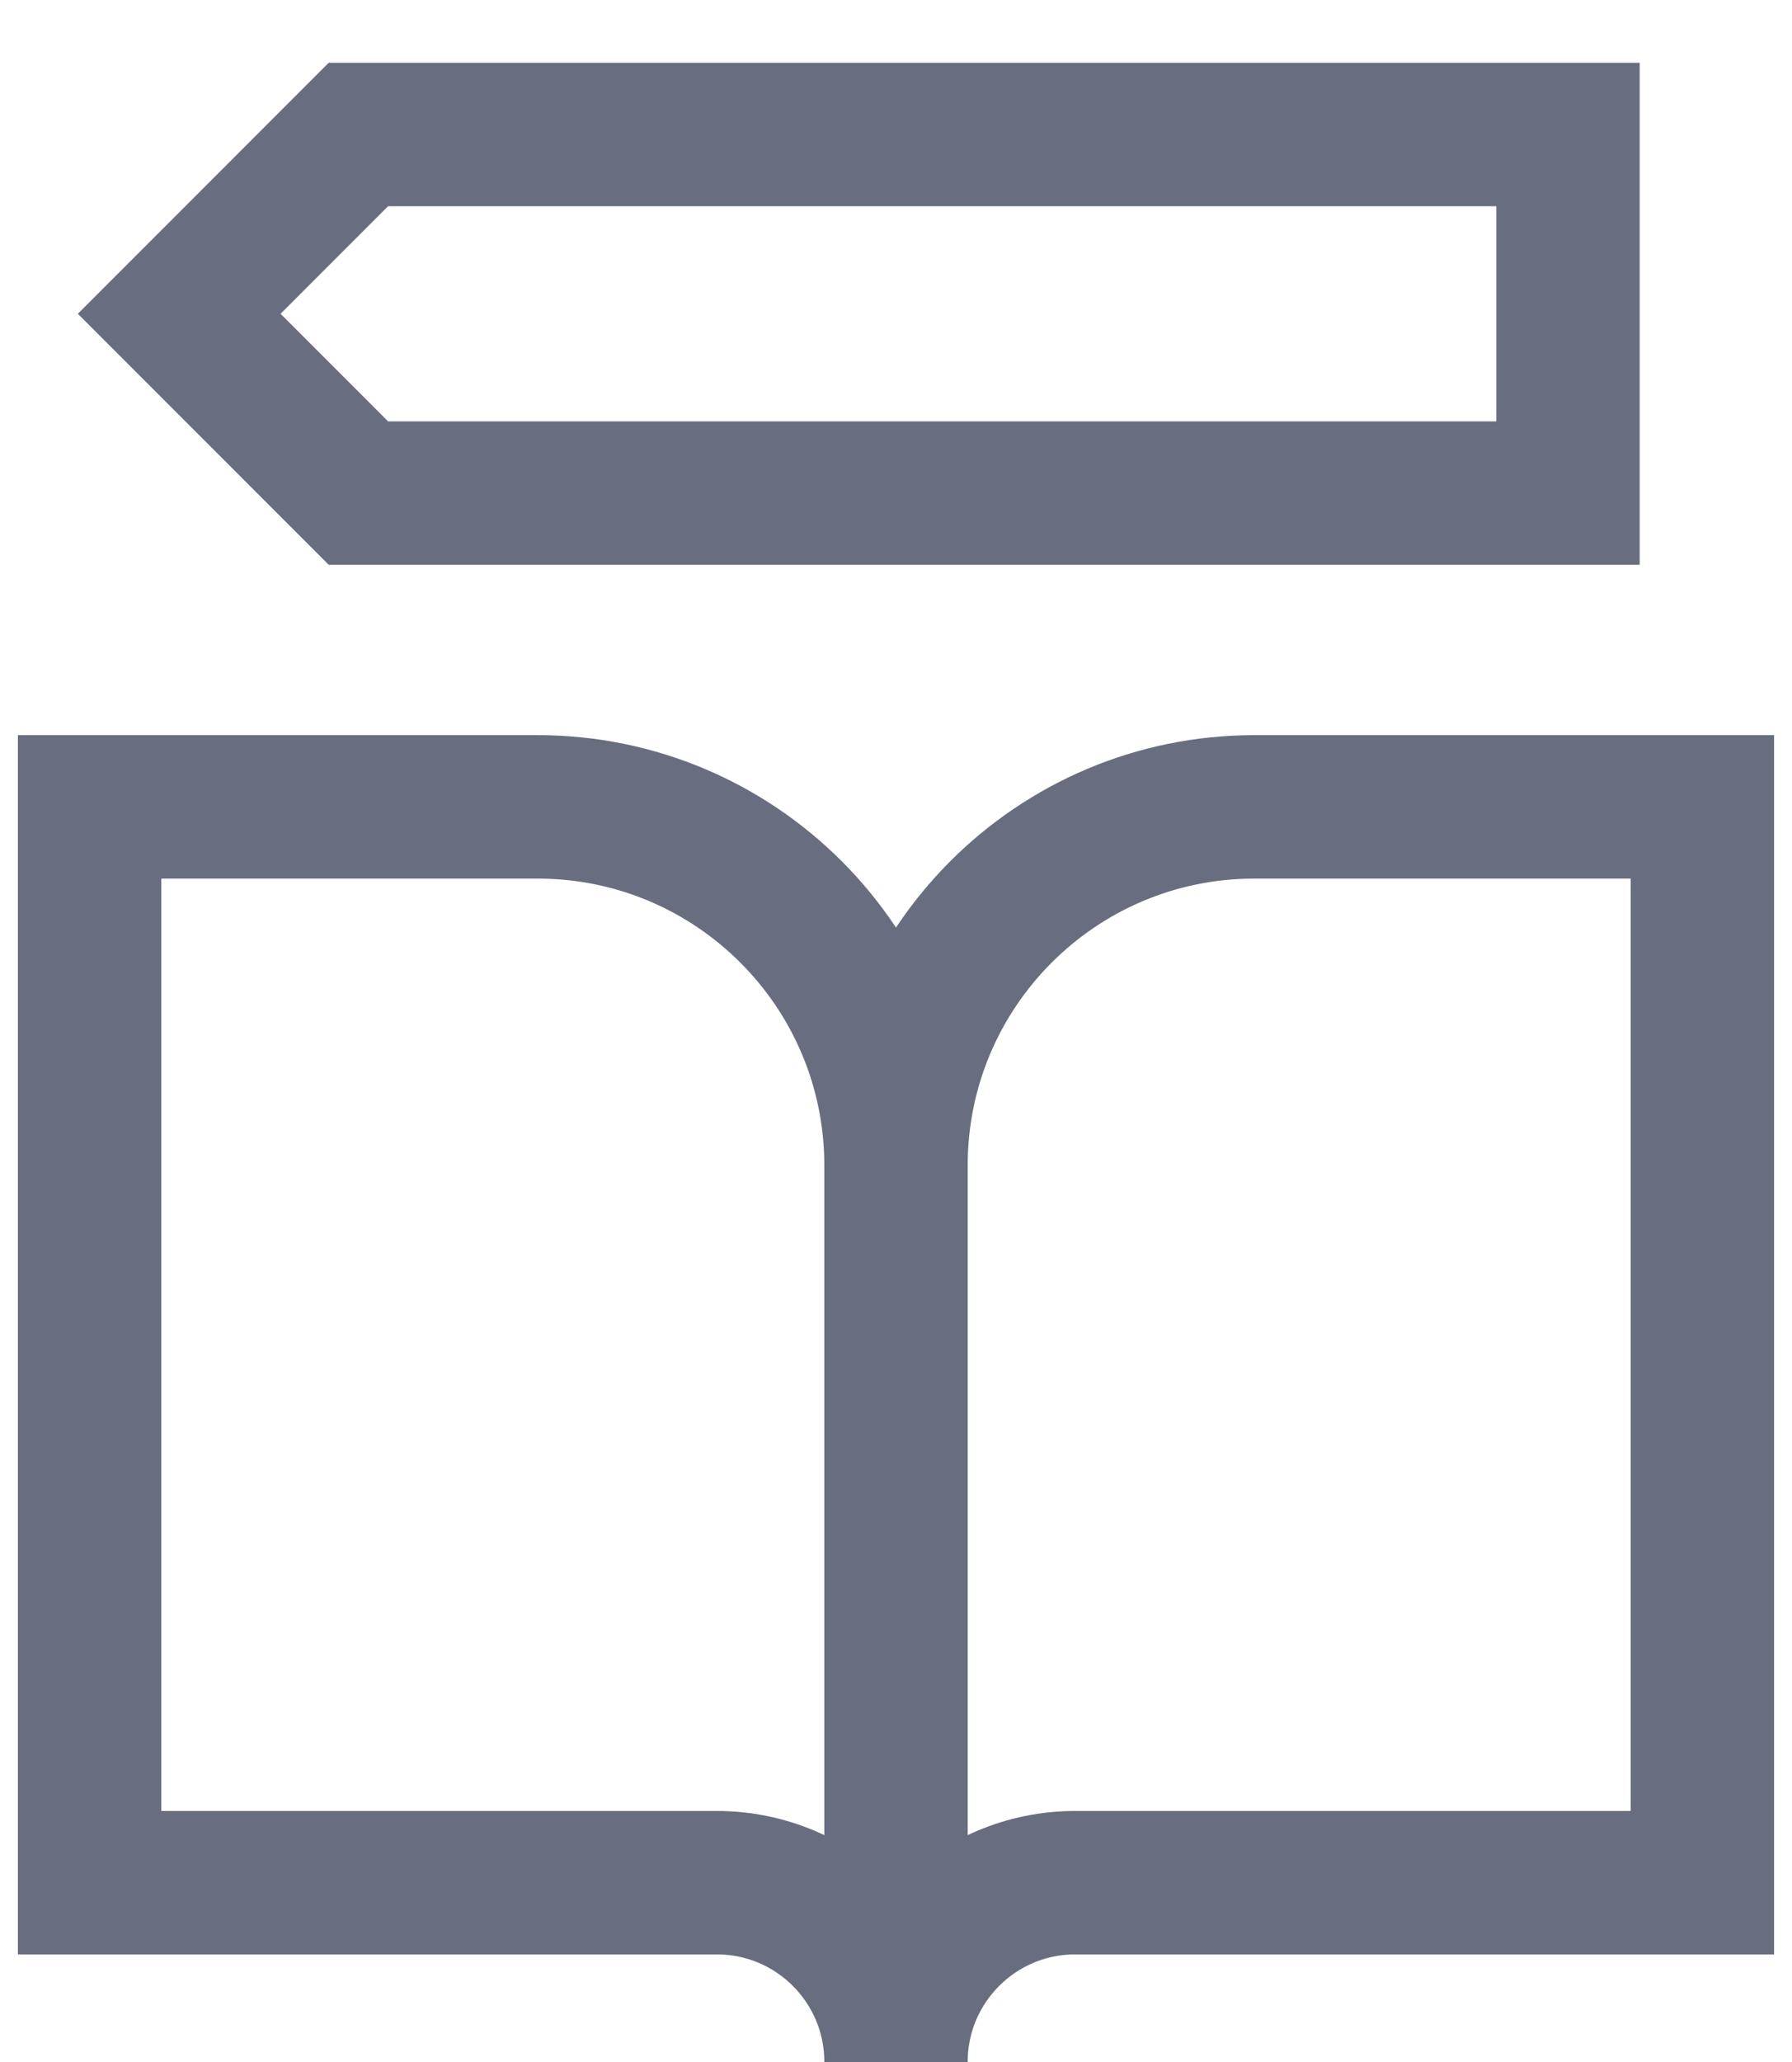 <svg width="20" height="23" viewBox="0 0 20 23" fill="none" xmlns="http://www.w3.org/2000/svg">
<path d="M10 13C10 10.791 8.209 9 6 9H1V21H8C9.105 21 10 21.895 10 23M10 13V23M10 13C10 10.791 11.791 9 14 9H19V21H12C10.895 21 10 21.895 10 23M17.5 5.5V1.5H4L2 3.5L4 5.5H17.5Z" stroke="#686E80" stroke-width="1.6"/>
</svg>
